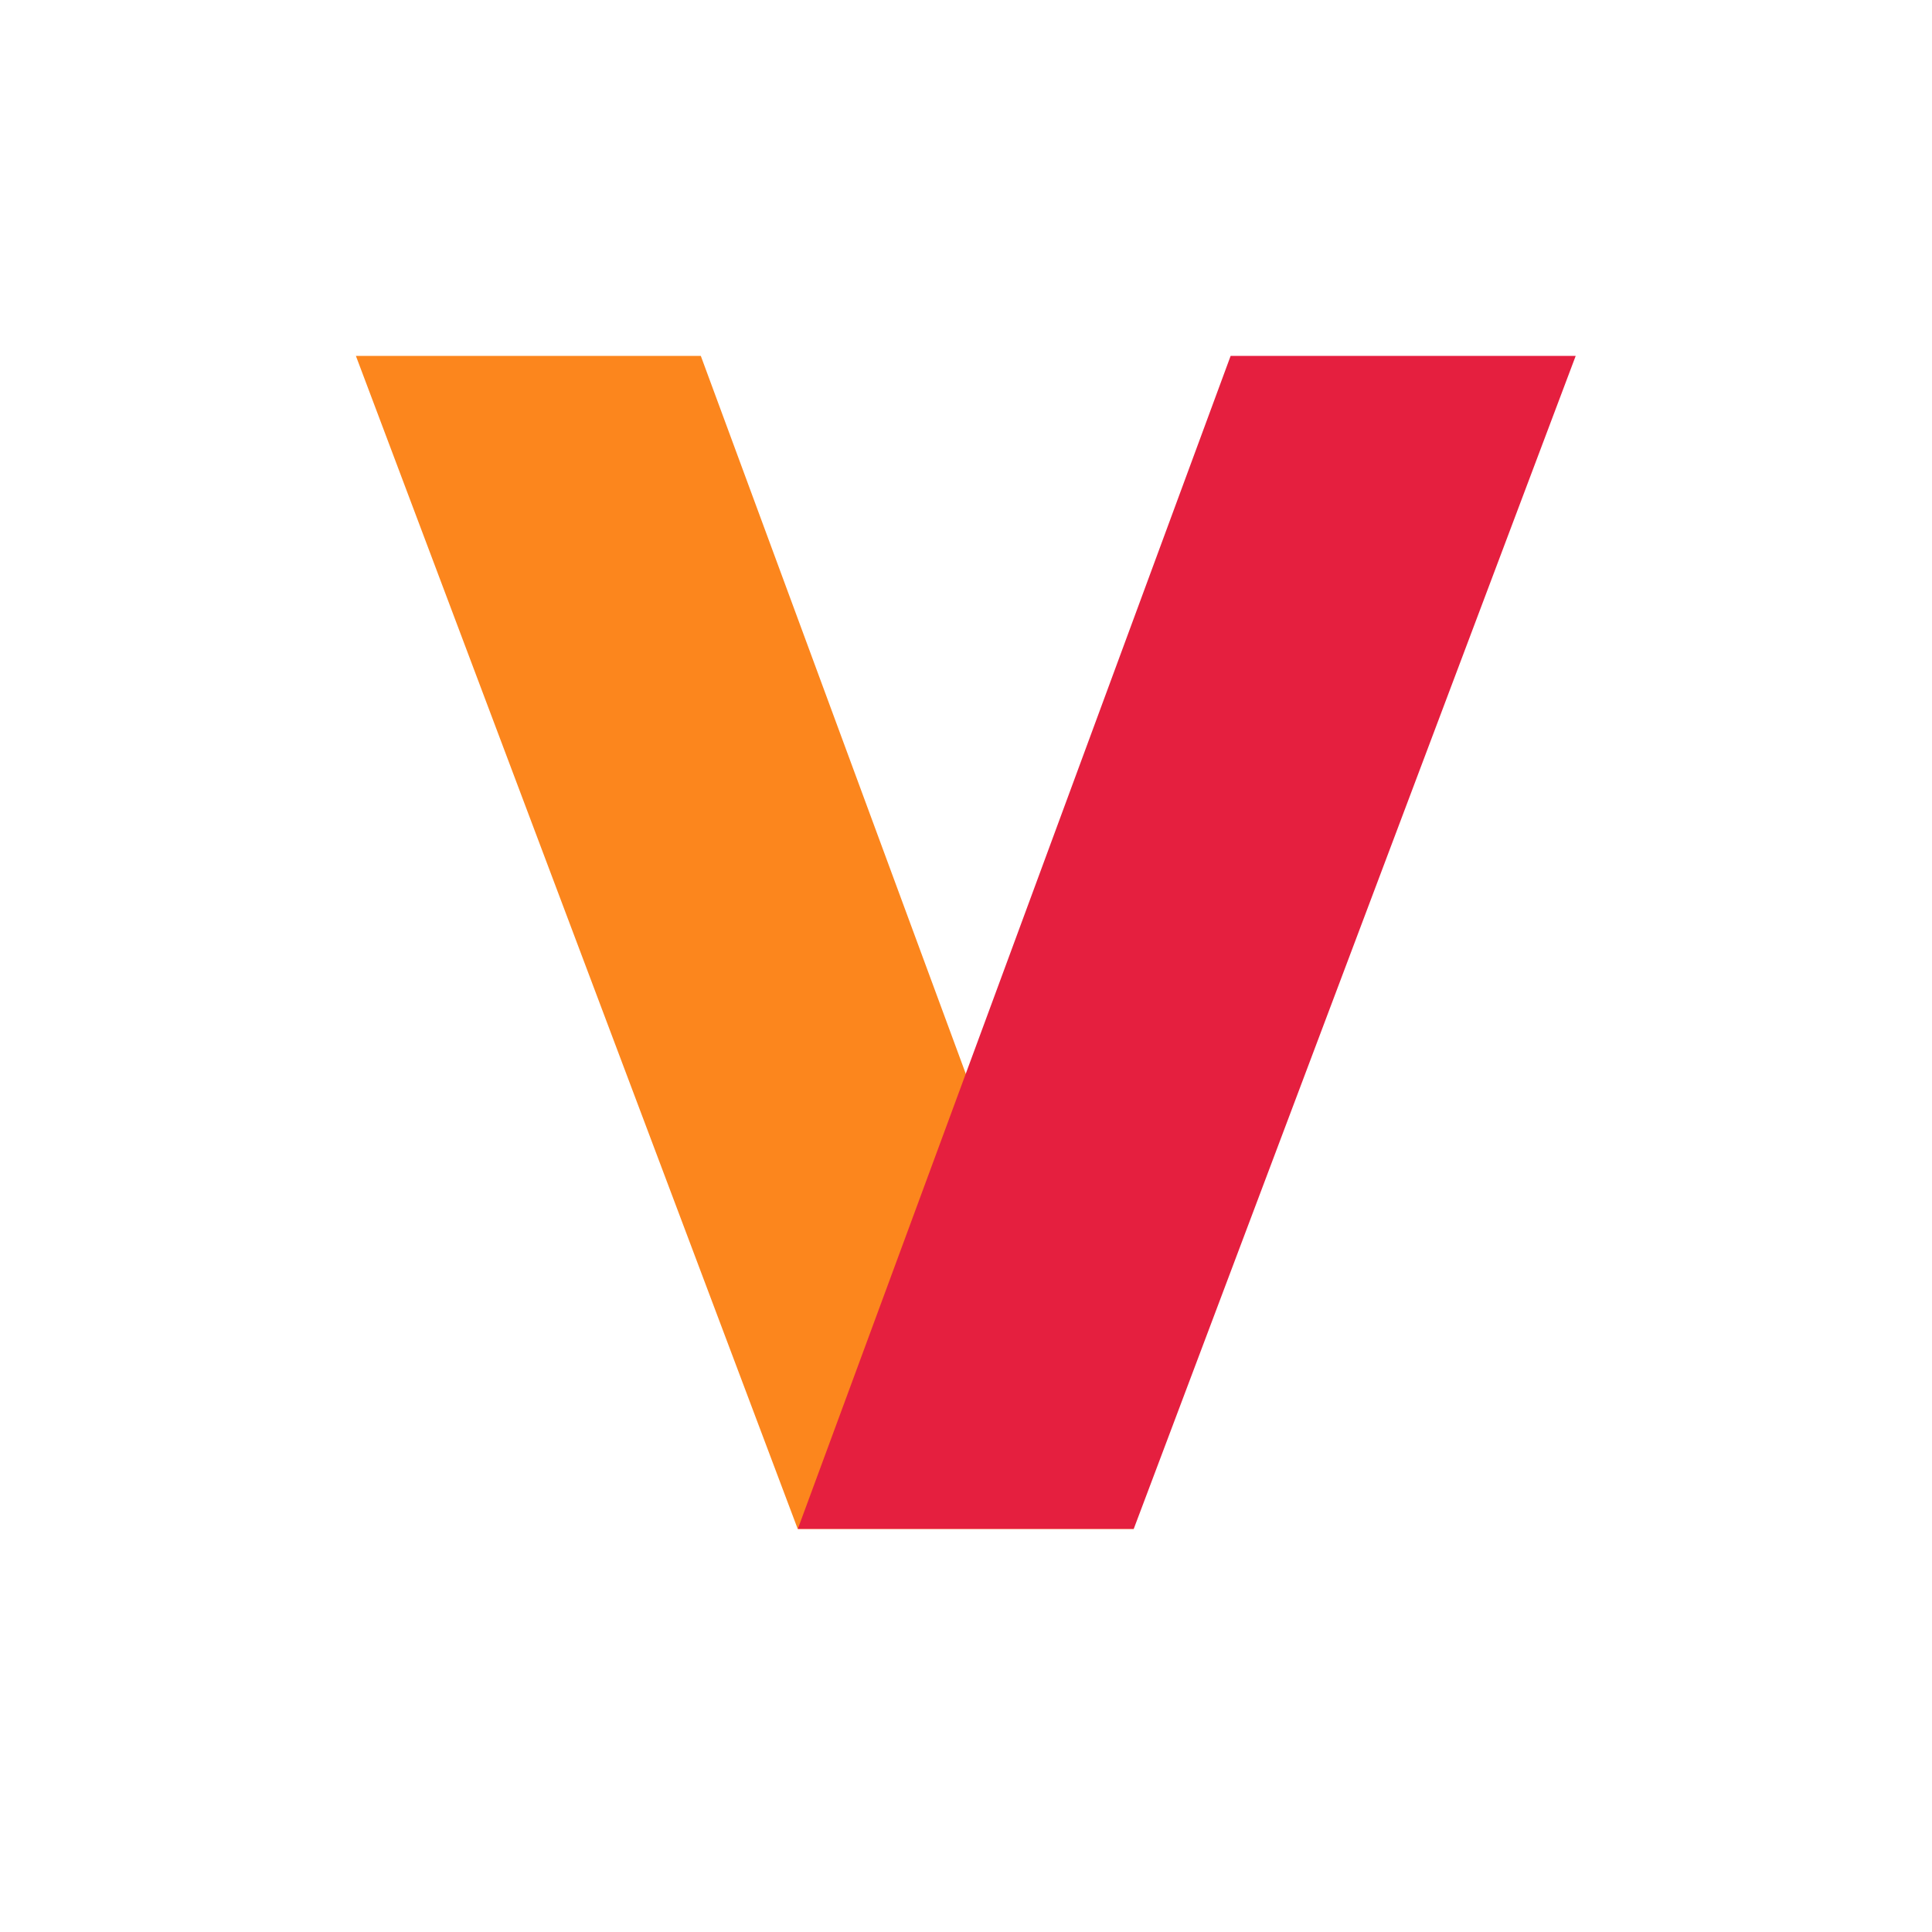 <svg id="event_list_title" xmlns="http://www.w3.org/2000/svg" xmlns:xlink="http://www.w3.org/1999/xlink" width="38" height="38" viewBox="0 0 38 38">
  <defs>
    <filter id="타원_4">
      <feOffset dy="-20" input="SourceAlpha"/>
      <feGaussianBlur stdDeviation="4.5" result="blur"/>
      <feFlood flood-opacity="0.102" result="color"/>
      <feComposite operator="out" in="SourceGraphic" in2="blur"/>
      <feComposite operator="in" in="color"/>
      <feComposite operator="in" in2="SourceGraphic"/>
    </filter>
  </defs>
  <g id="그룹_20" data-name="그룹 20">
    <g data-type="innerShadowGroup">
      <circle id="타원_4-2" data-name="타원 4" cx="19" cy="19" r="19" fill="#fff"/>
      <g transform="matrix(1, 0, 0, 1, 0, 0)" filter="url(#타원_4)">
        <circle id="타원_4-3" data-name="타원 4" cx="19" cy="19" r="19" fill="#fff"/>
      </g>
    </g>
    <g id="그룹_10" data-name="그룹 10" transform="translate(7 7)">
      <path id="패스_6" data-name="패스 6" d="M0,0,8.69,23.072H15.3L6.784,0Z" transform="translate(0 0)" fill="#fc861d"/>
      <path id="패스_7" data-name="패스 7" d="M18.013,0,9.5,23.072h6.607L24.8,0Z" transform="translate(-0.808 0)" fill="#e51f3f"/>
    </g>
  </g>
</svg>
